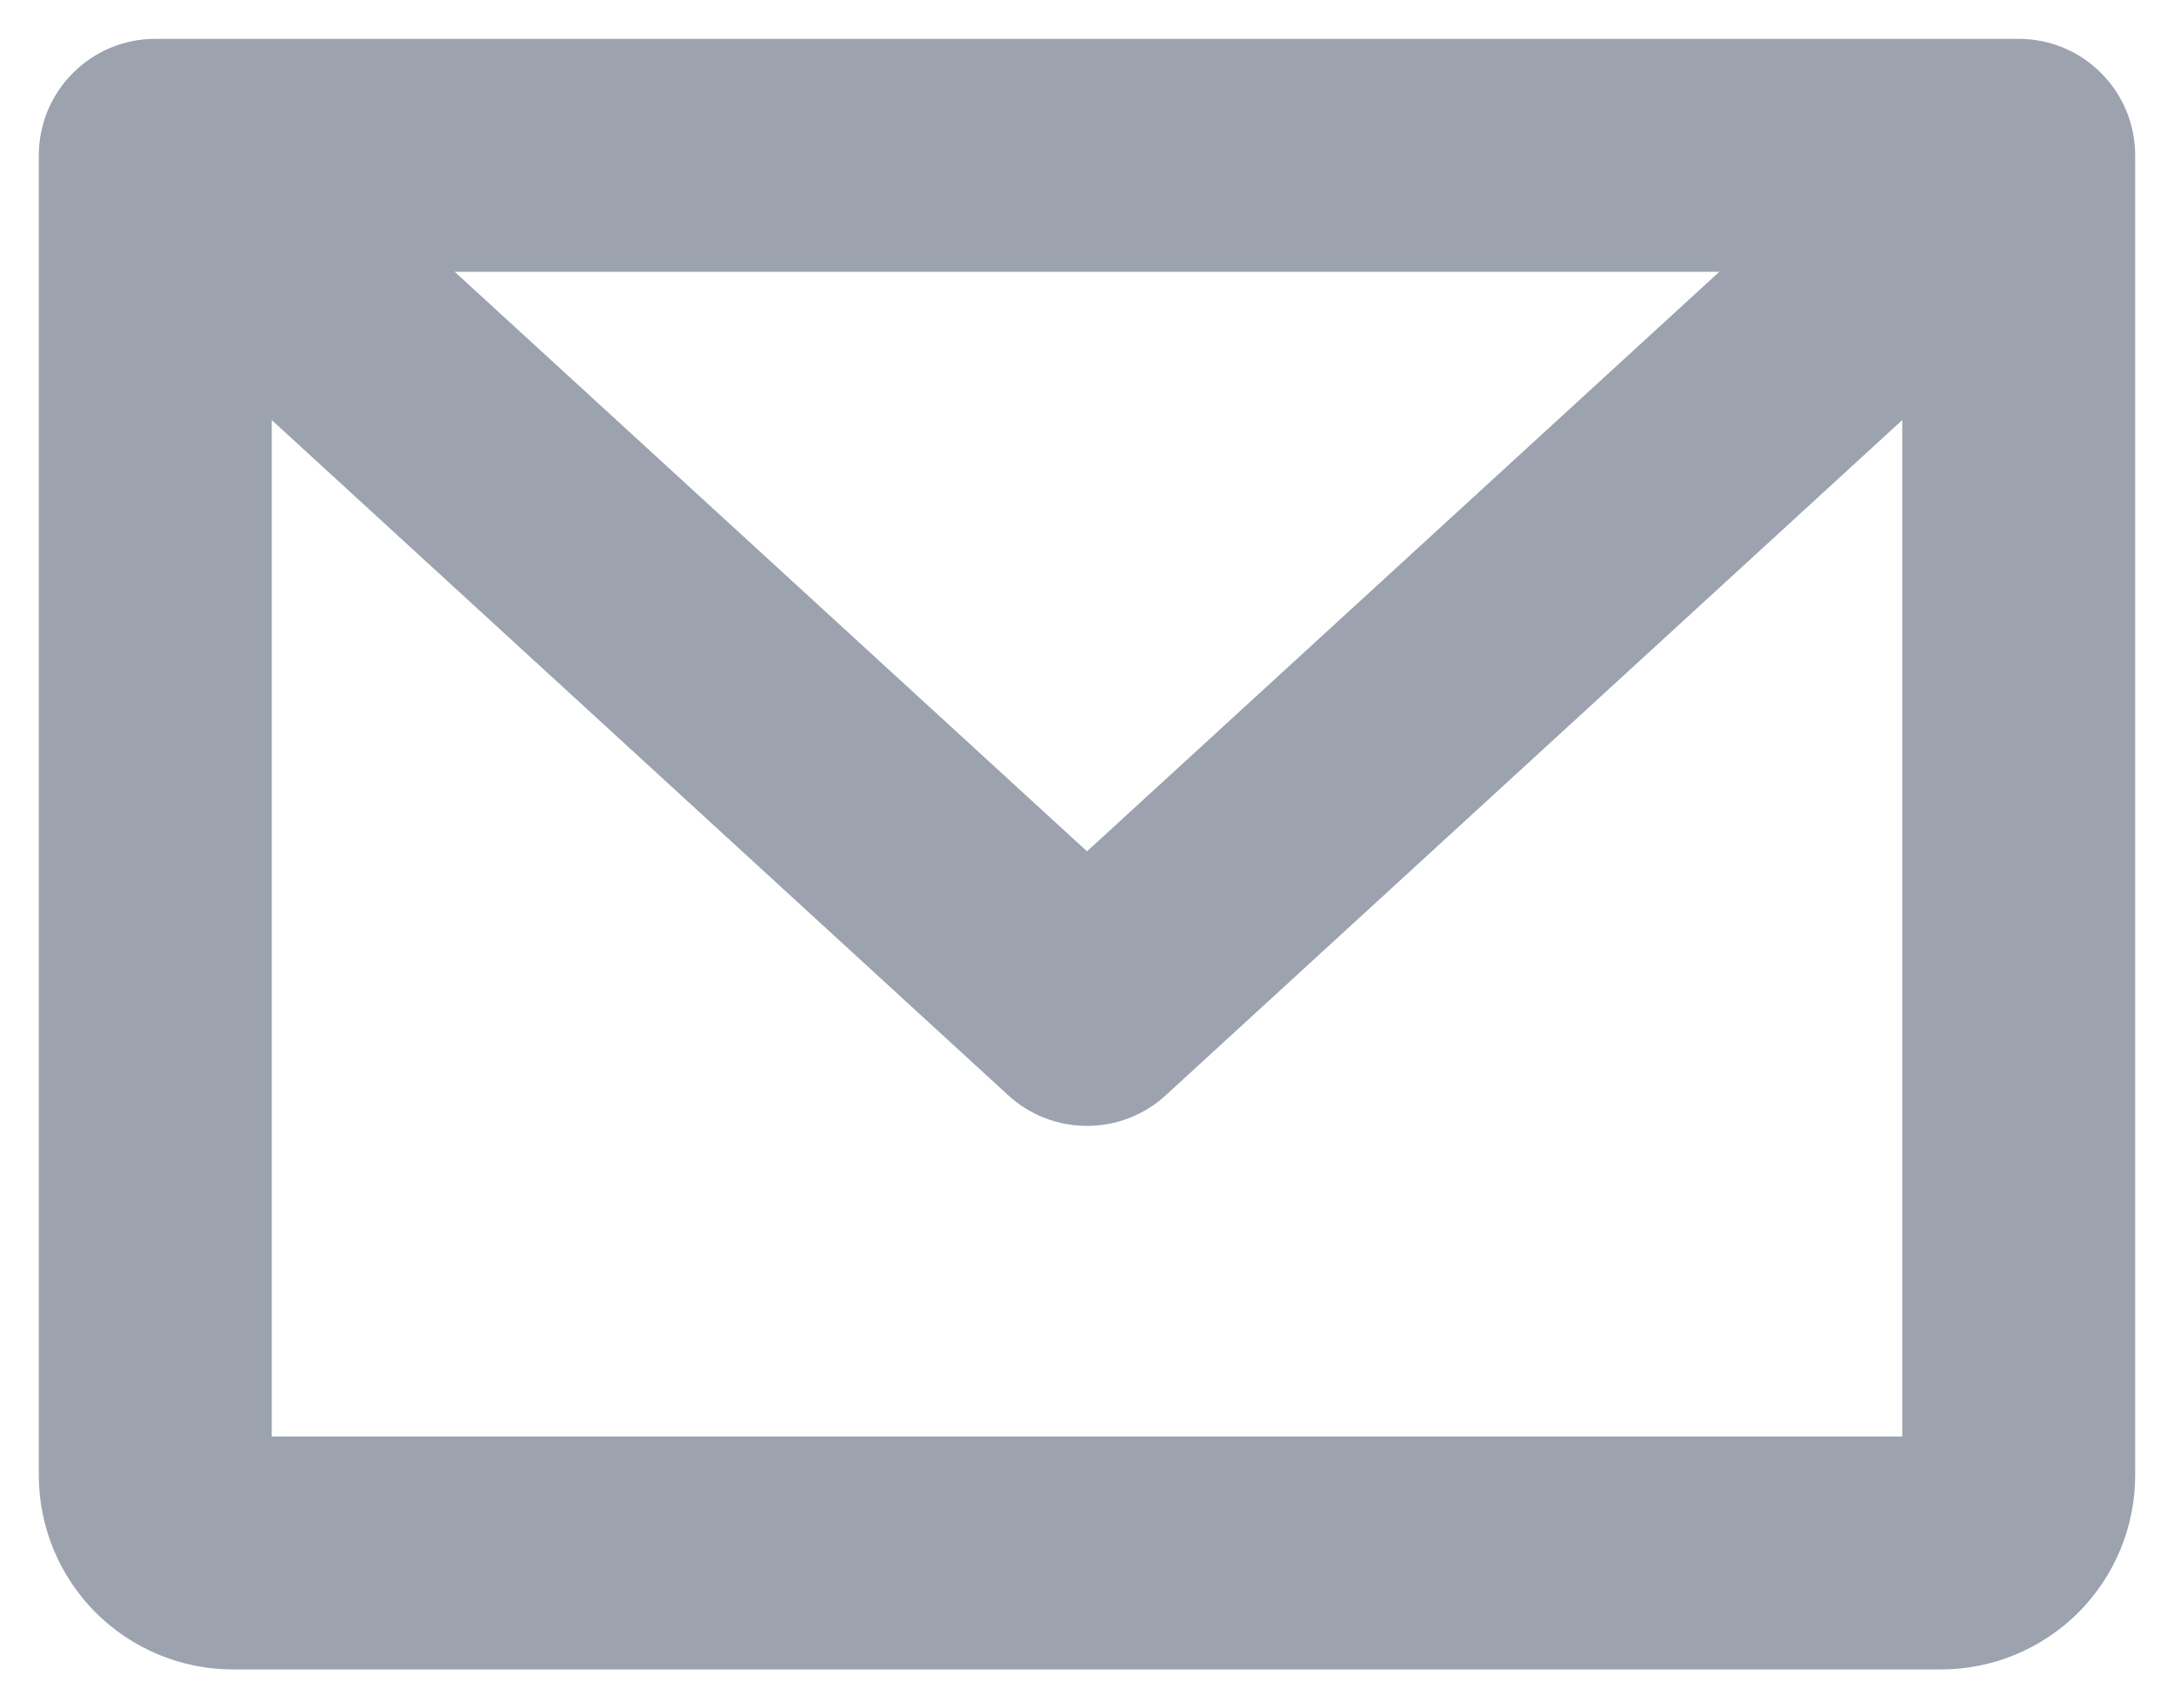 <svg xmlns="http://www.w3.org/2000/svg" width="14" height="11" viewBox="0 0 14 11" fill="none">
  <path d="M13 0.25H1C0.801 0.25 0.61 0.329 0.47 0.47C0.329 0.61 0.25 0.801 0.25 1V9.5C0.25 9.832 0.382 10.149 0.616 10.384C0.851 10.618 1.168 10.75 1.5 10.75H12.5C12.832 10.75 13.149 10.618 13.384 10.384C13.618 10.149 13.75 9.832 13.75 9.5V1C13.75 0.801 13.671 0.61 13.53 0.47C13.39 0.329 13.199 0.25 13 0.25ZM11.072 1.75L7 5.482L2.928 1.75H11.072ZM1.75 9.25V2.705L6.493 7.053C6.631 7.18 6.812 7.25 7 7.25C7.188 7.25 7.369 7.18 7.507 7.053L12.25 2.705V9.25H1.75Z" fill="#9CA3AF"/>
</svg>